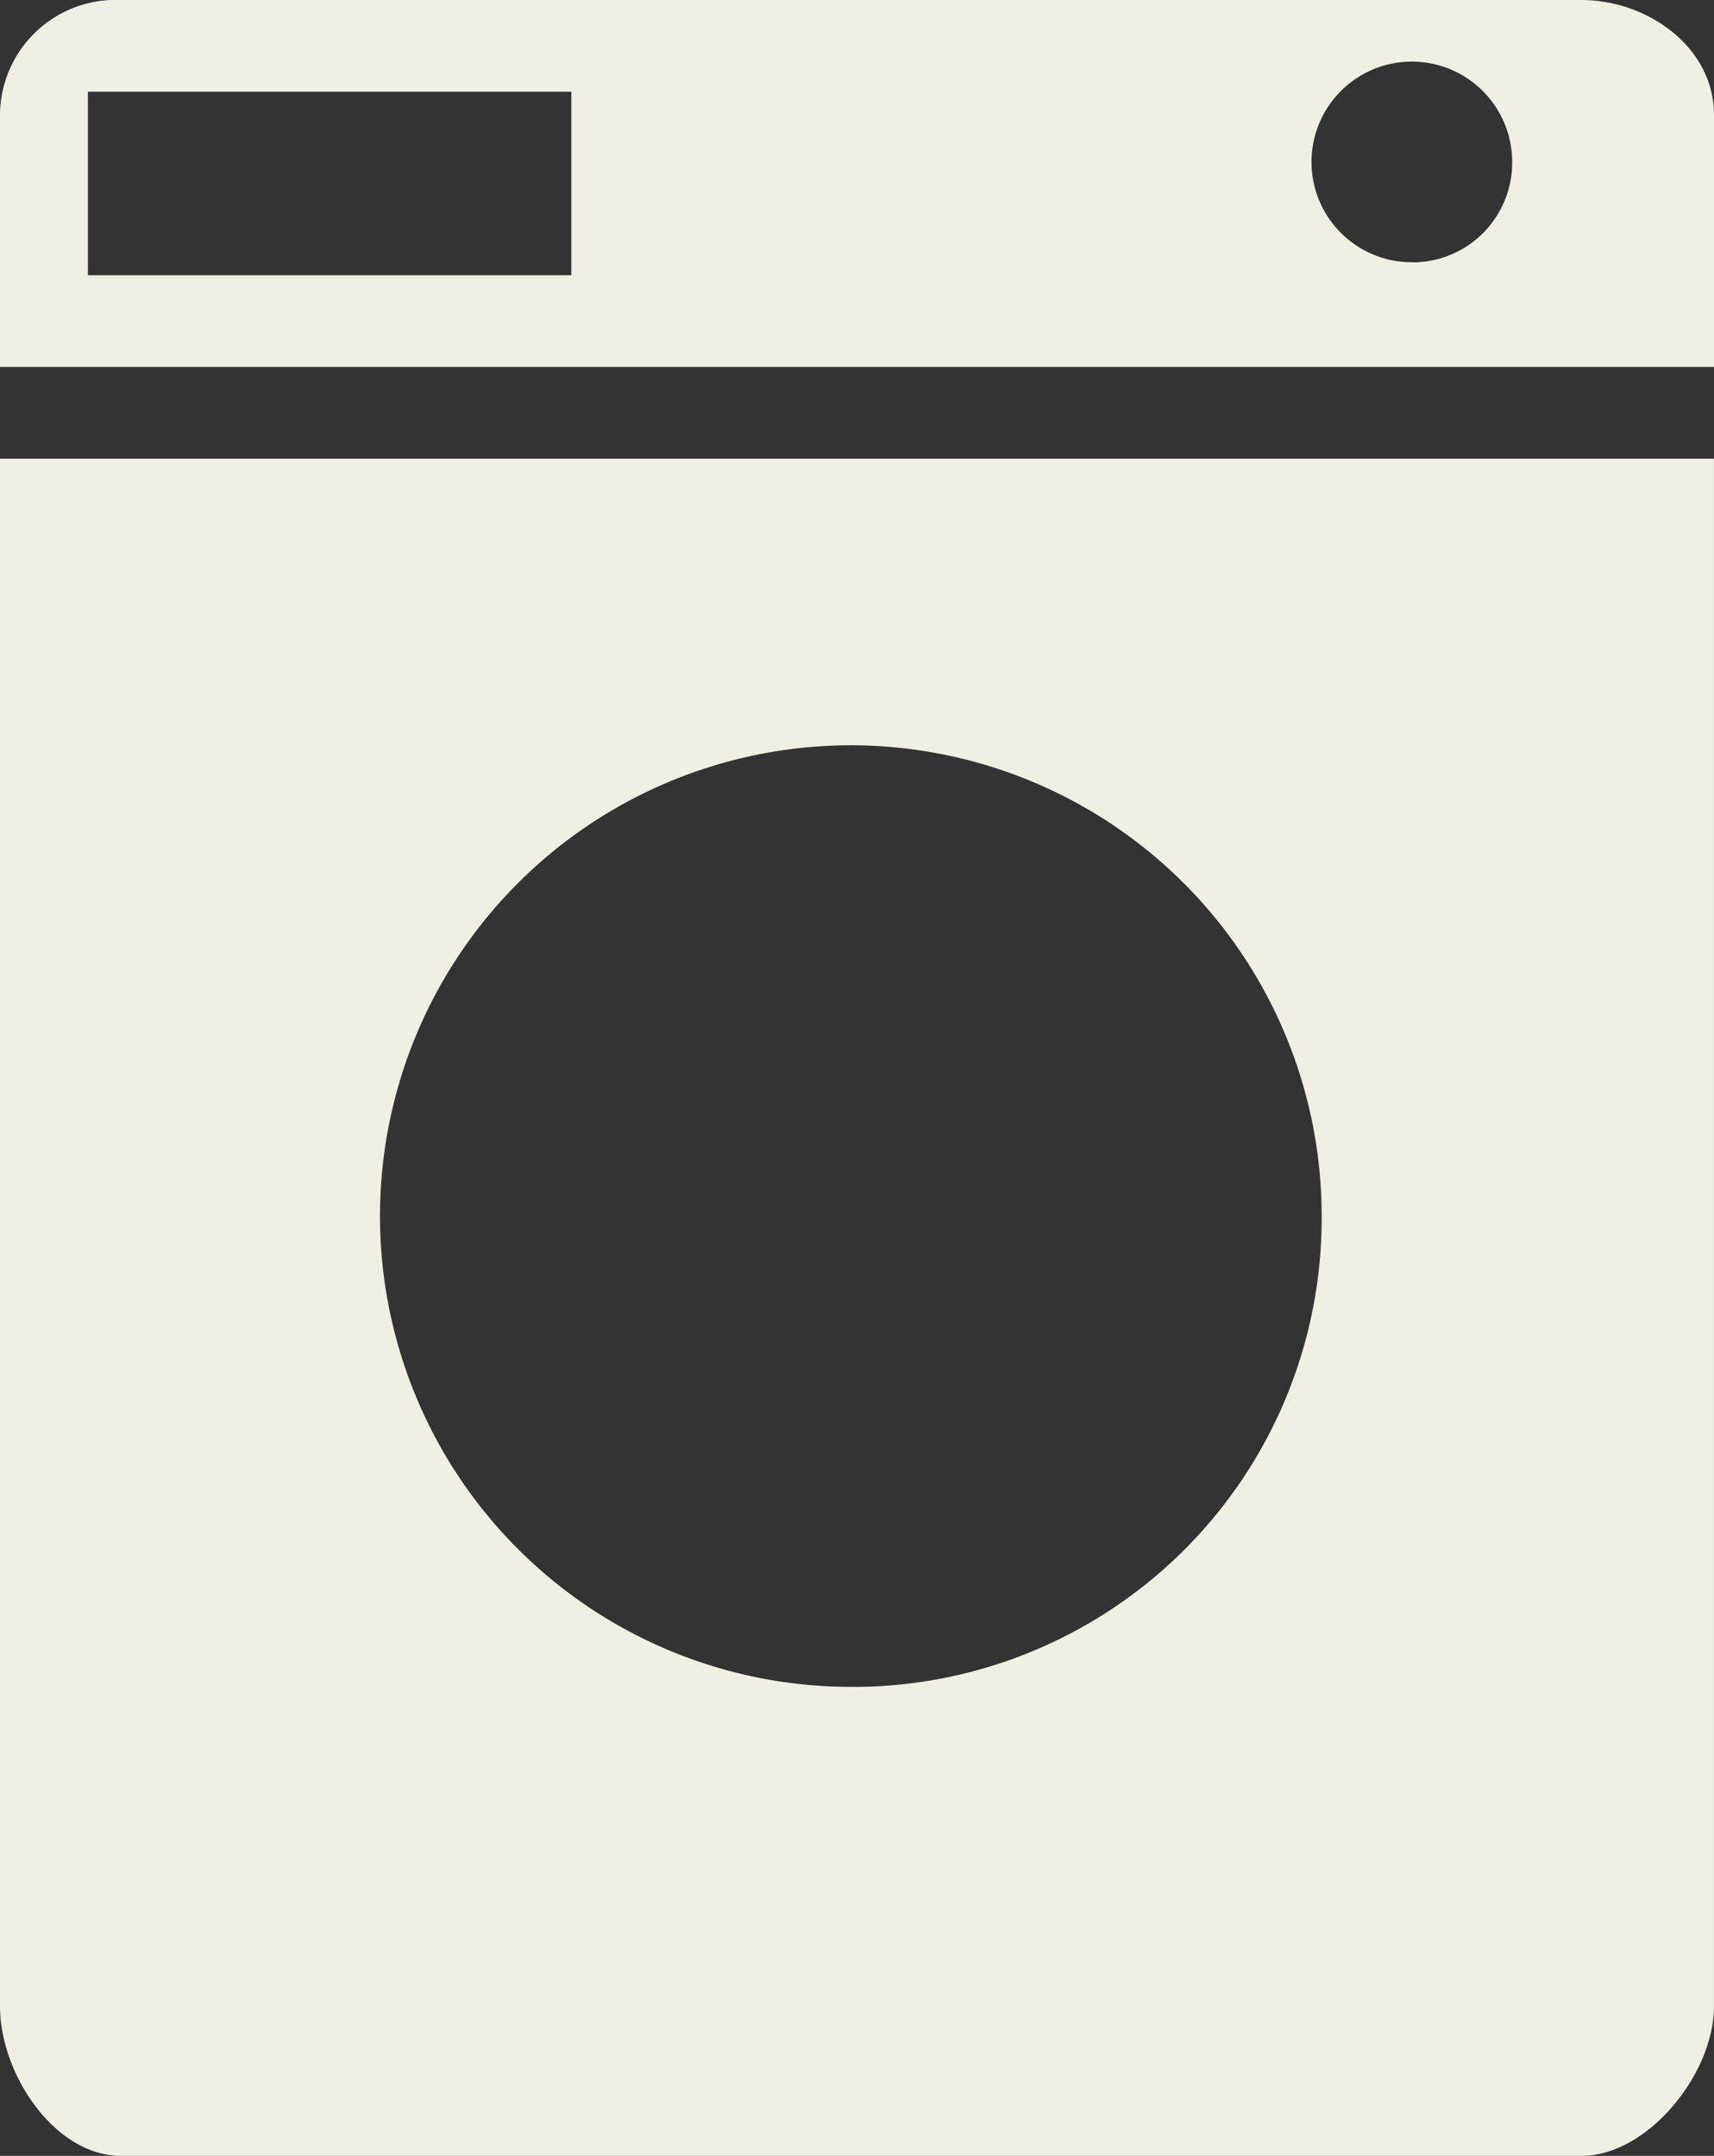 <svg xmlns="http://www.w3.org/2000/svg" width="66.146" height="83.207" viewBox="0 0 66.146 83.207">
  <rect x="0" y="0" width="66.146" height="83.207" fill="#333333" stroke="none"/>
  <path id="Icon_map-laundry" data-name="Icon map-laundry" d="M4.32,18.424V78.156c0,2.6,2.1,5.771,4.681,5.771H65.34c2.576,0,5.125-3.169,5.125-5.771V18.424Zm33.005,47.4a18.17,18.17,0,1,1,18-18.169A18.083,18.083,0,0,1,37.325,65.827ZM65.34.72H9A4.466,4.466,0,0,0,4.32,5.155v9.728H70.466V5.155C70.466,2.549,67.917.72,65.34.72ZM26.369,11.342H7.712V4.261H26.369Zm32.473-.5a3.872,3.872,0,1,1,3.835-3.874A3.849,3.849,0,0,1,58.841,10.846Z" transform="translate(-4.32 -0.72)" fill="#efefe3"/>
</svg>
